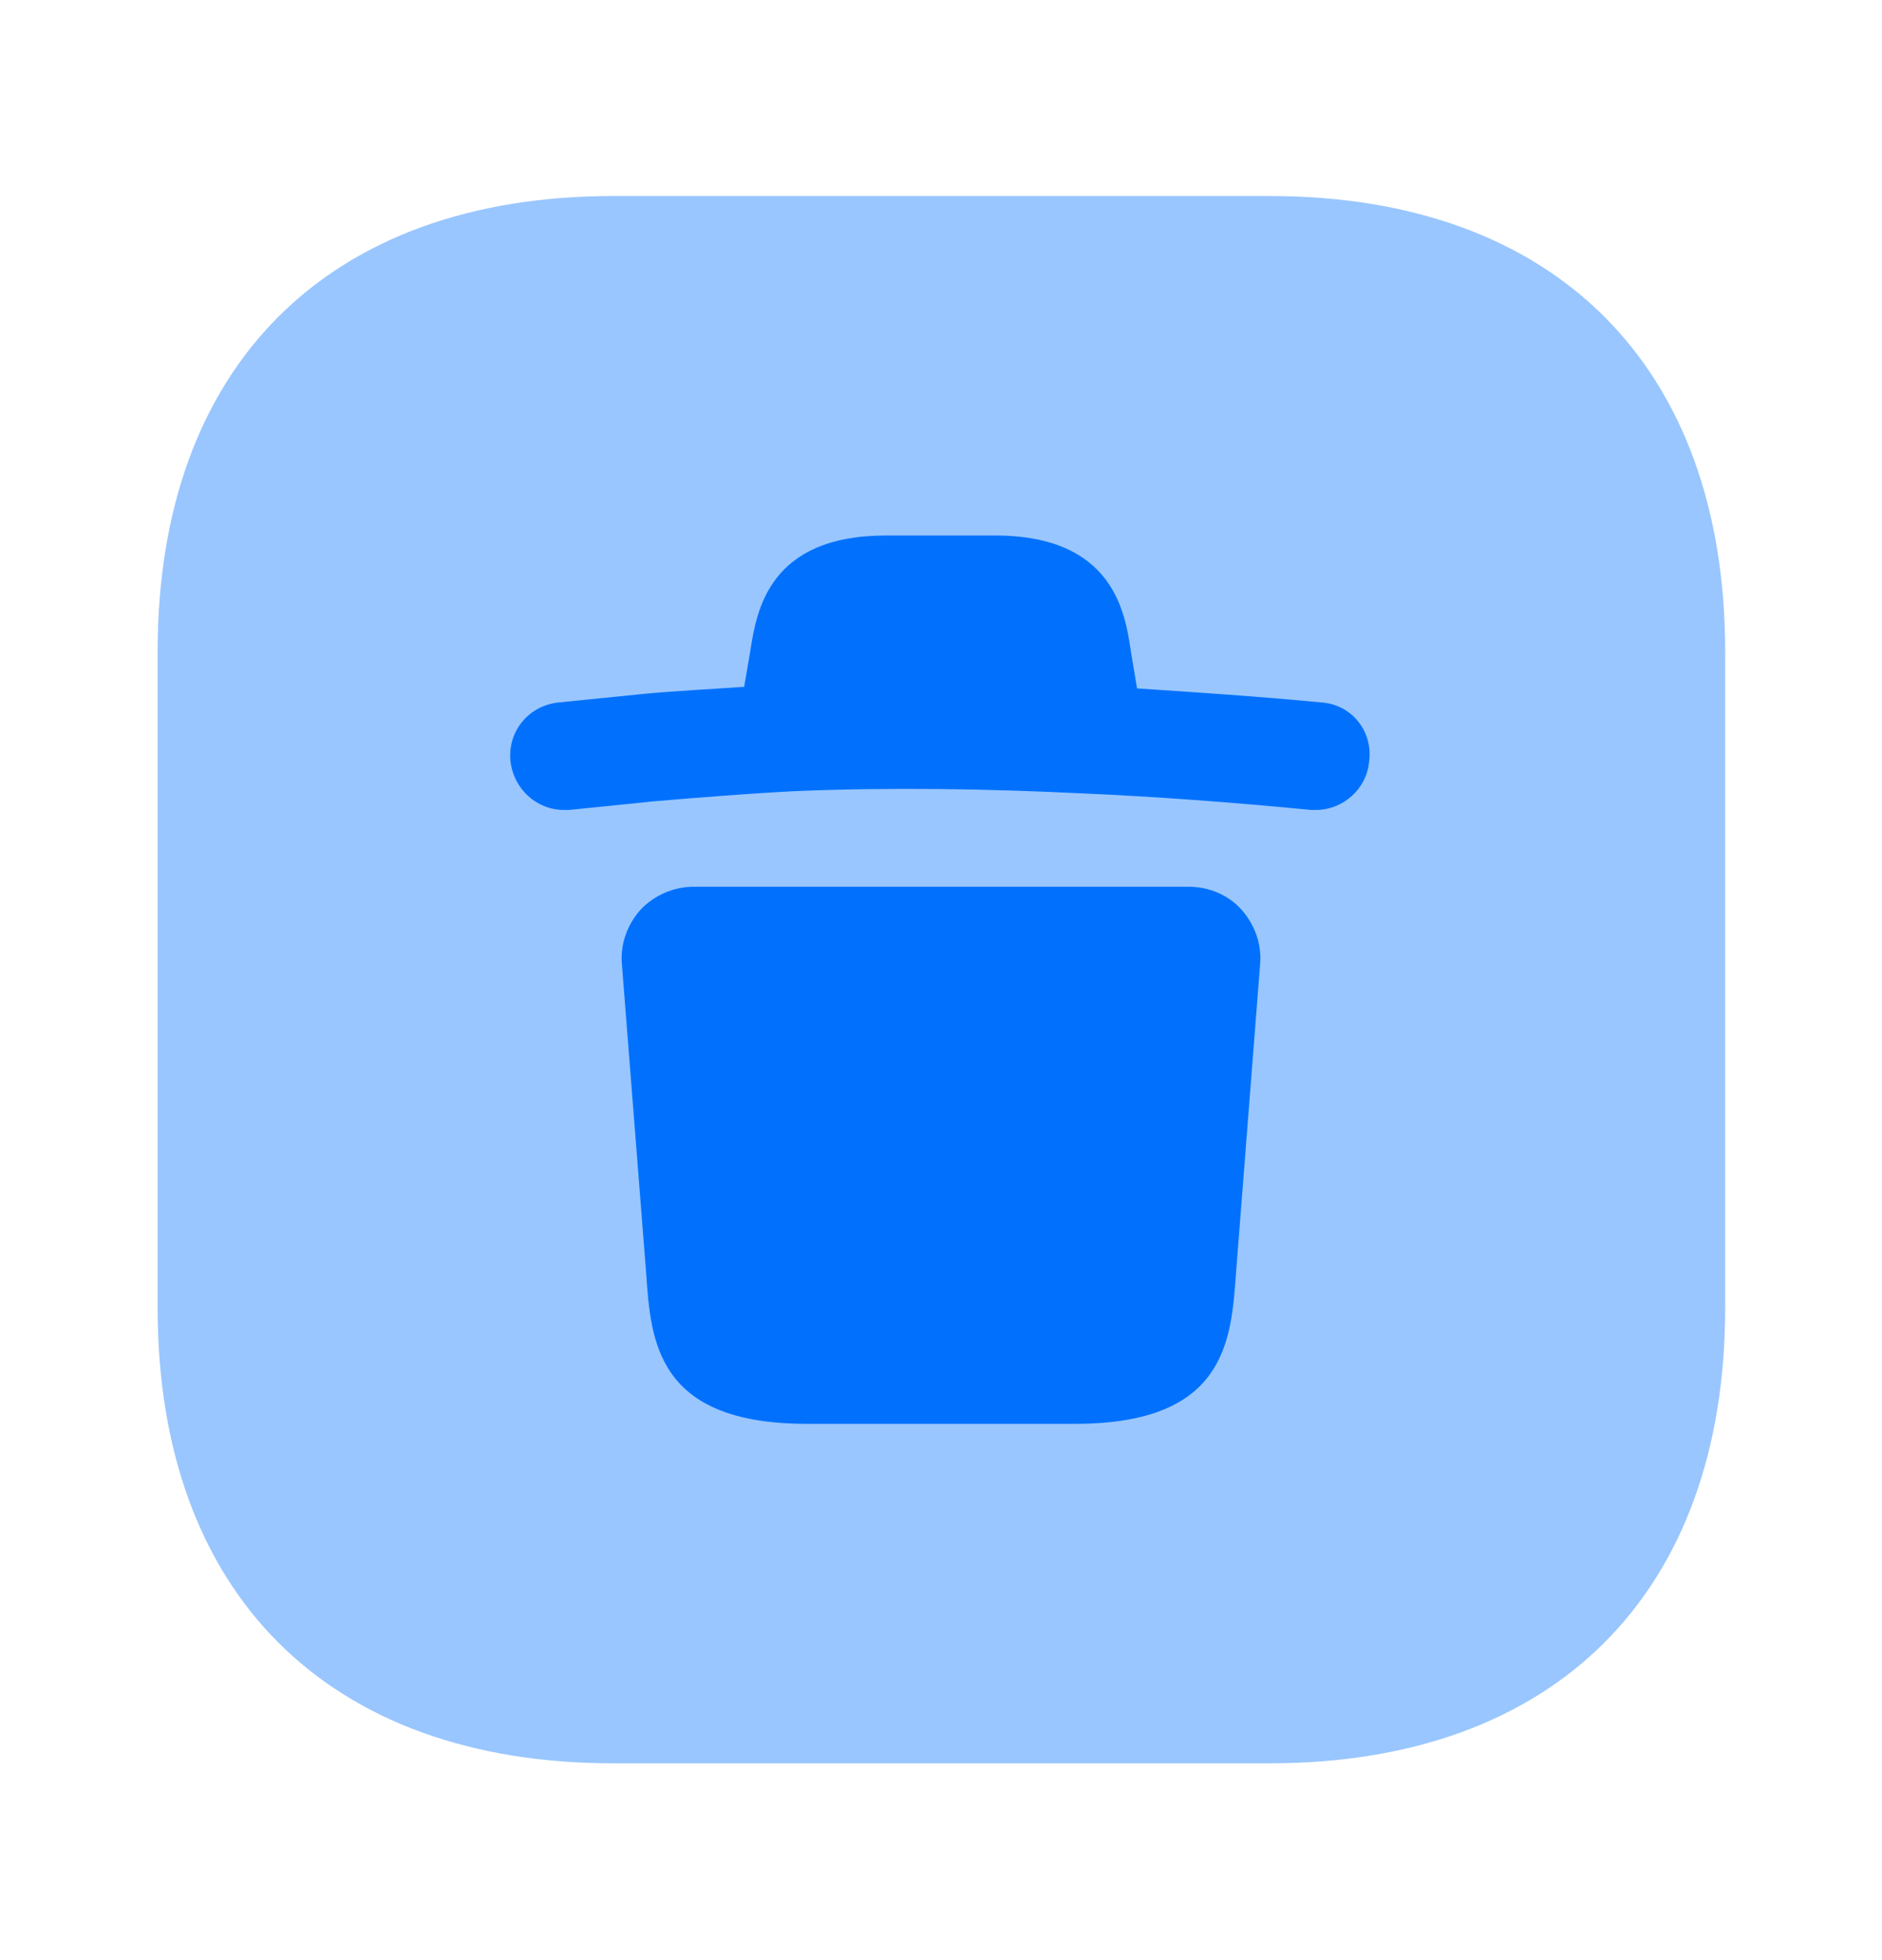 <svg width="24" height="25" viewBox="0 0 24 25" fill="none" xmlns="http://www.w3.org/2000/svg">
<path opacity="0.4" d="M16.19 2.5H7.82C4.18 2.5 2.01 4.67 2.01 8.31V16.68C2.01 20.32 4.18 22.49 7.82 22.49H16.19C19.83 22.49 22 20.32 22 16.68V8.31C22 4.67 19.83 2.5 16.19 2.5Z" fill="#0171FD"/>
<path d="M16.86 8.96C16.02 8.88 15.25 8.83 14.5 8.78L14.42 8.3C14.35 7.82 14.2 6.83 12.69 6.83H11.3C9.81 6.83 9.65 7.78 9.57 8.29L9.49 8.76C9.06 8.79 8.64 8.81 8.21 8.85L7.12 8.96C6.74 9 6.47 9.33 6.51 9.71C6.55 10.06 6.84 10.33 7.19 10.33C7.21 10.33 7.24 10.33 7.26 10.33L8.34 10.22C8.94 10.17 9.55 10.12 10.15 10.09C11.37 10.04 12.59 10.06 13.82 10.12C14.73 10.16 15.68 10.23 16.72 10.33C16.74 10.33 16.76 10.33 16.78 10.33C17.13 10.33 17.43 10.06 17.46 9.71C17.51 9.33 17.24 8.99 16.86 8.96Z" fill="#0171FD"/>
<path d="M15.831 11.601C15.661 11.411 15.411 11.31 15.161 11.31H8.84C8.59 11.31 8.34 11.421 8.17 11.601C8 11.79 7.91 12.04 7.93 12.29L8.241 16.25C8.3 17.101 8.37 18.16 10.29 18.16H13.71C15.63 18.16 15.7 17.101 15.761 16.25L16.07 12.29C16.09 12.04 16 11.79 15.831 11.601Z" fill="#0171FD"/>
</svg>
